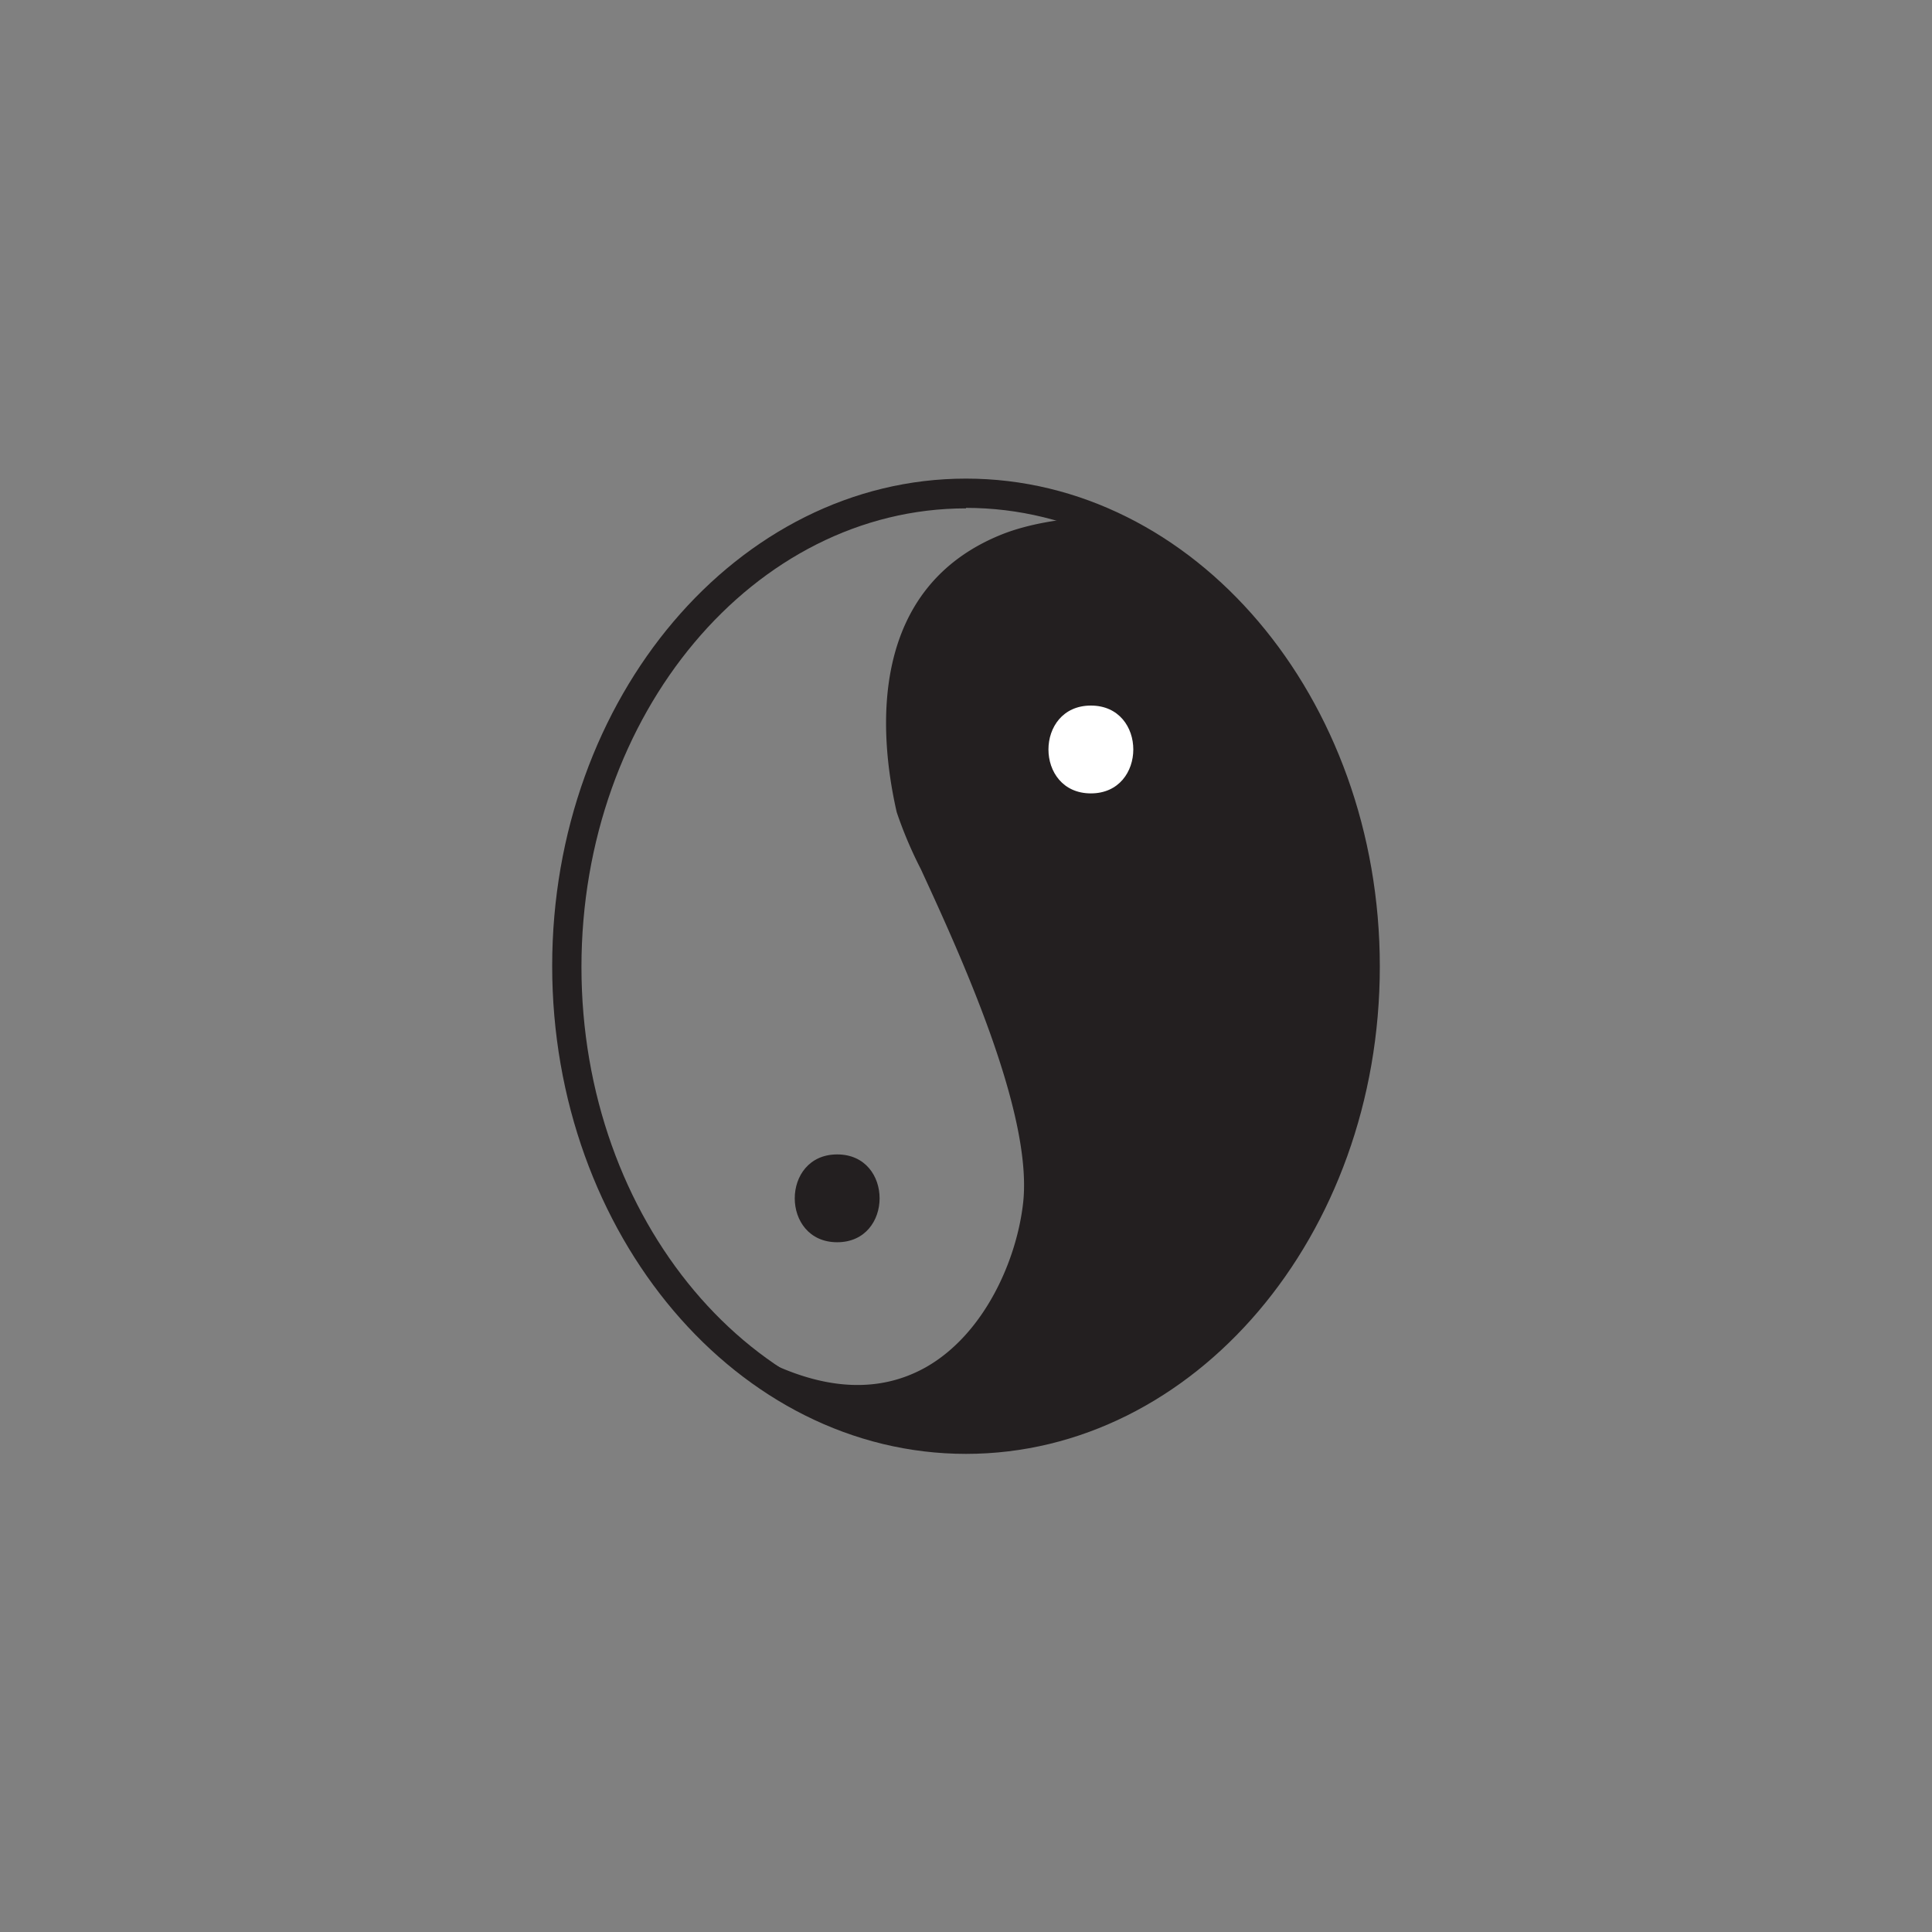 <svg id="Layer_1" data-name="Layer 1" xmlns="http://www.w3.org/2000/svg" viewBox="0 0 198 198"><rect x="0" y="0" width="198" height="198" fill="#808080" stroke="none"/><defs><style>.cls-1{fill:#231f20;}.cls-2{fill:#fff;}</style></defs><path class="cls-1" d="M99,149C75.62,149,56.59,126.54,56.59,99S75.62,49.05,99,49.05s42.41,22.41,42.41,50S122.39,149,99,149Zm0-96.9c-21.73,0-39.41,21.06-39.41,47S77.27,146,99,146,138.41,124.89,138.41,99,120.73,52.05,99,52.05Z"/><path class="cls-1" d="M87.89,144.42a23.64,23.64,0,0,1-10.22-2.56l1.08-2.26c6.09,2.93,11.51,3.11,16.12.53,6-3.39,9.37-11,10-17,.93-9.23-6.5-25.38-10.5-34.06a42.88,42.88,0,0,1-2.47-5.83C90,74.93,89,60.12,102.85,54.7c5-1.93,13.34-2.37,14.59-.22l-2.17,1.26a.77.77,0,0,0,.25.27c-1.08-.62-9.51-1.38-15.74,3.18s-8,12.4-5.47,23.55a56,56,0,0,0,2.3,5.33c4.1,8.89,11.72,25.45,10.72,35.35-.62,6.16-3.94,14.8-11.24,18.89A16.53,16.53,0,0,1,87.89,144.42Z"/><polygon class="cls-1" points="84.01 143.18 92.31 142.09 98.97 138.12 102.88 132.56 105.33 125.19 104.97 115.31 102.56 106.73 98.52 96.43 94.67 86.71 91.66 77 92.97 65.54 98.52 58.22 108.65 54.29 115.03 54.68 122.67 59.89 130.14 68.25 134.98 77 138.18 87.09 139.43 96.97 138.78 107.64 136.04 118.32 130.78 128.8 124 136.9 117.08 142.19 108.41 146.02 100 147.42 92.61 146.01 86.13 144.68 84.01 143.18"/><path class="cls-1" d="M85.8,127.31c5.79,0,5.8-9,0-9s-5.8,9,0,9Z"/><path class="cls-2" d="M111.8,81.31c5.79,0,5.8-9,0-9s-5.8,9,0,9Z"/></svg>